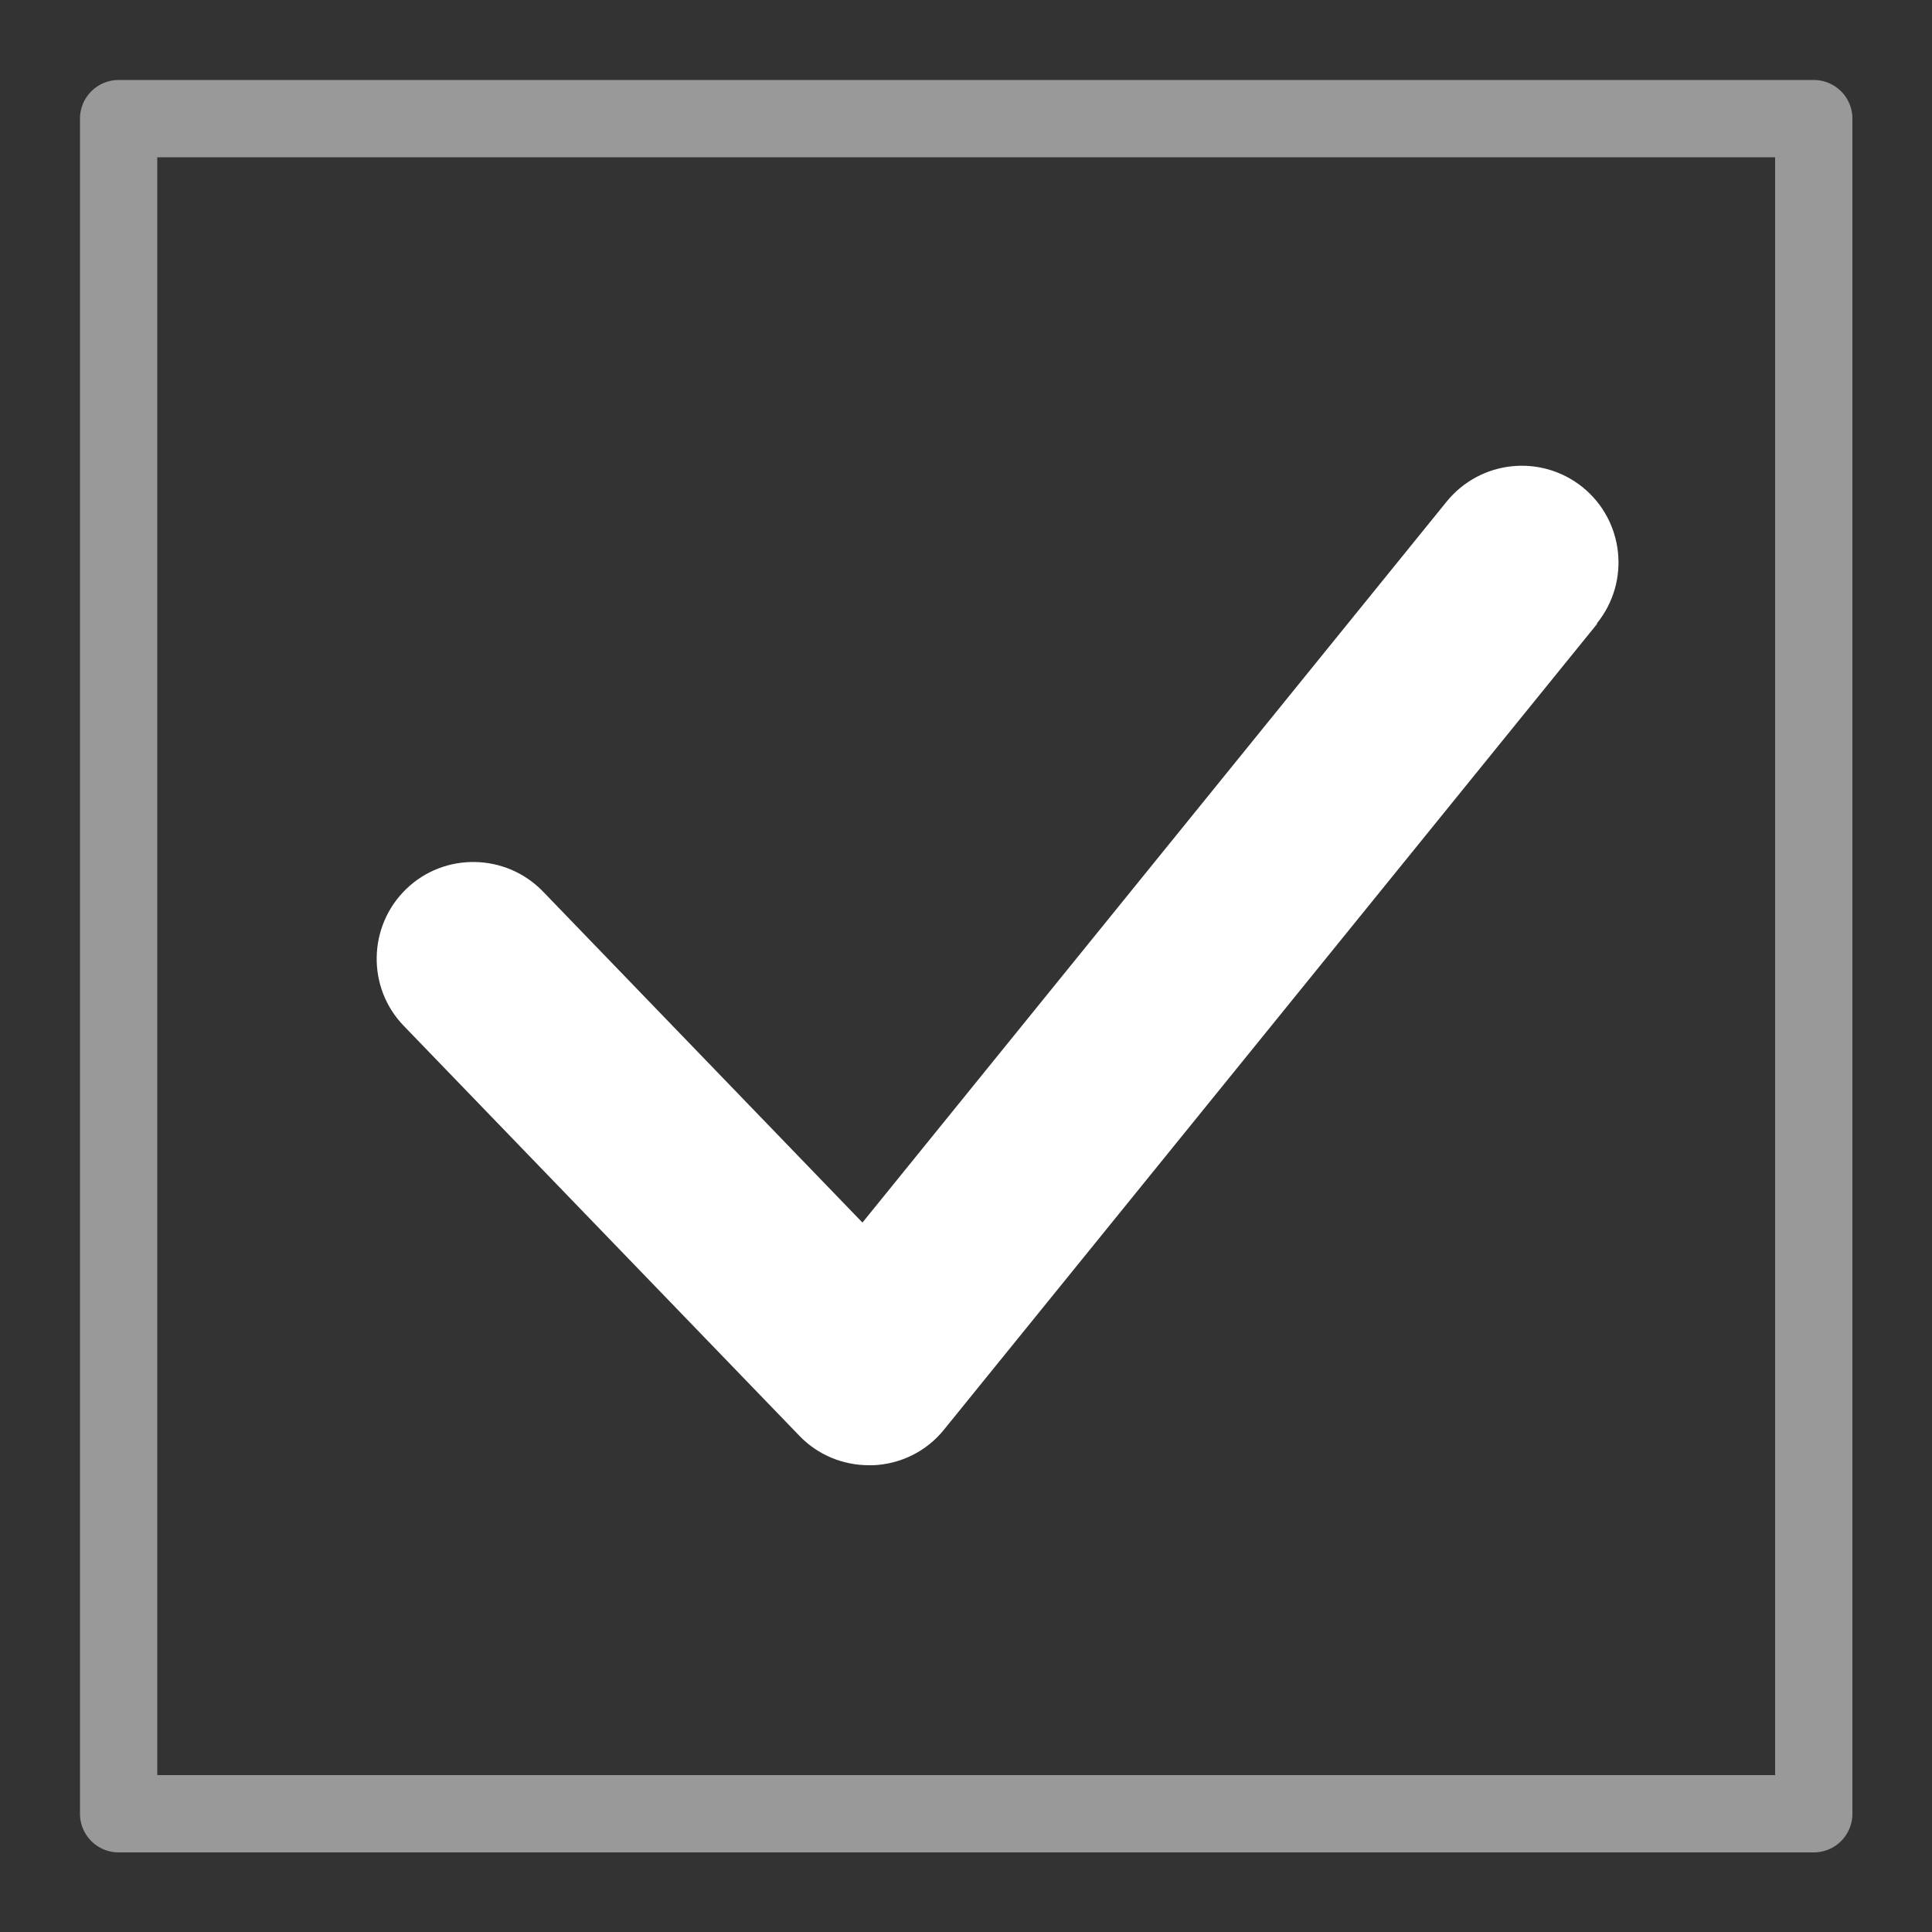 <?xml version="1.0" encoding="UTF-8"?>
<svg id="Layer_1" data-name="Layer 1" xmlns="http://www.w3.org/2000/svg" width="50" height="50" viewBox="0 0 50 50">
  <rect x="0" y="0" width="50" height="50" fill="#333333" stroke="none"/>
  <defs>
    <style>
      .cls-1 {
        fill: #fff;
      }

      .cls-2 {
        fill: none;
        opacity: .5;
        stroke: #fff;
        stroke-linecap: round;
        stroke-linejoin: round;
        stroke-width: 2px;
      }
    </style>
  </defs>
  <path class="cls-1" d="M41.33,16.15l-16.9,20.85c-.45,.56-1.12,.89-1.83,.92-.04,0-.07,0-.11,0-.68,0-1.33-.27-1.8-.76l-10.24-10.61c-.96-.99-.93-2.58,.06-3.54,.99-.96,2.58-.93,3.54,.06l8.27,8.57,15.12-18.66c.87-1.07,2.44-1.24,3.52-.37,1.07,.87,1.24,2.44,.37,3.52Z"/>
  <rect class="cls-2" x="3.07" y="3.07" width="43.87" height="43.87"/>
</svg>